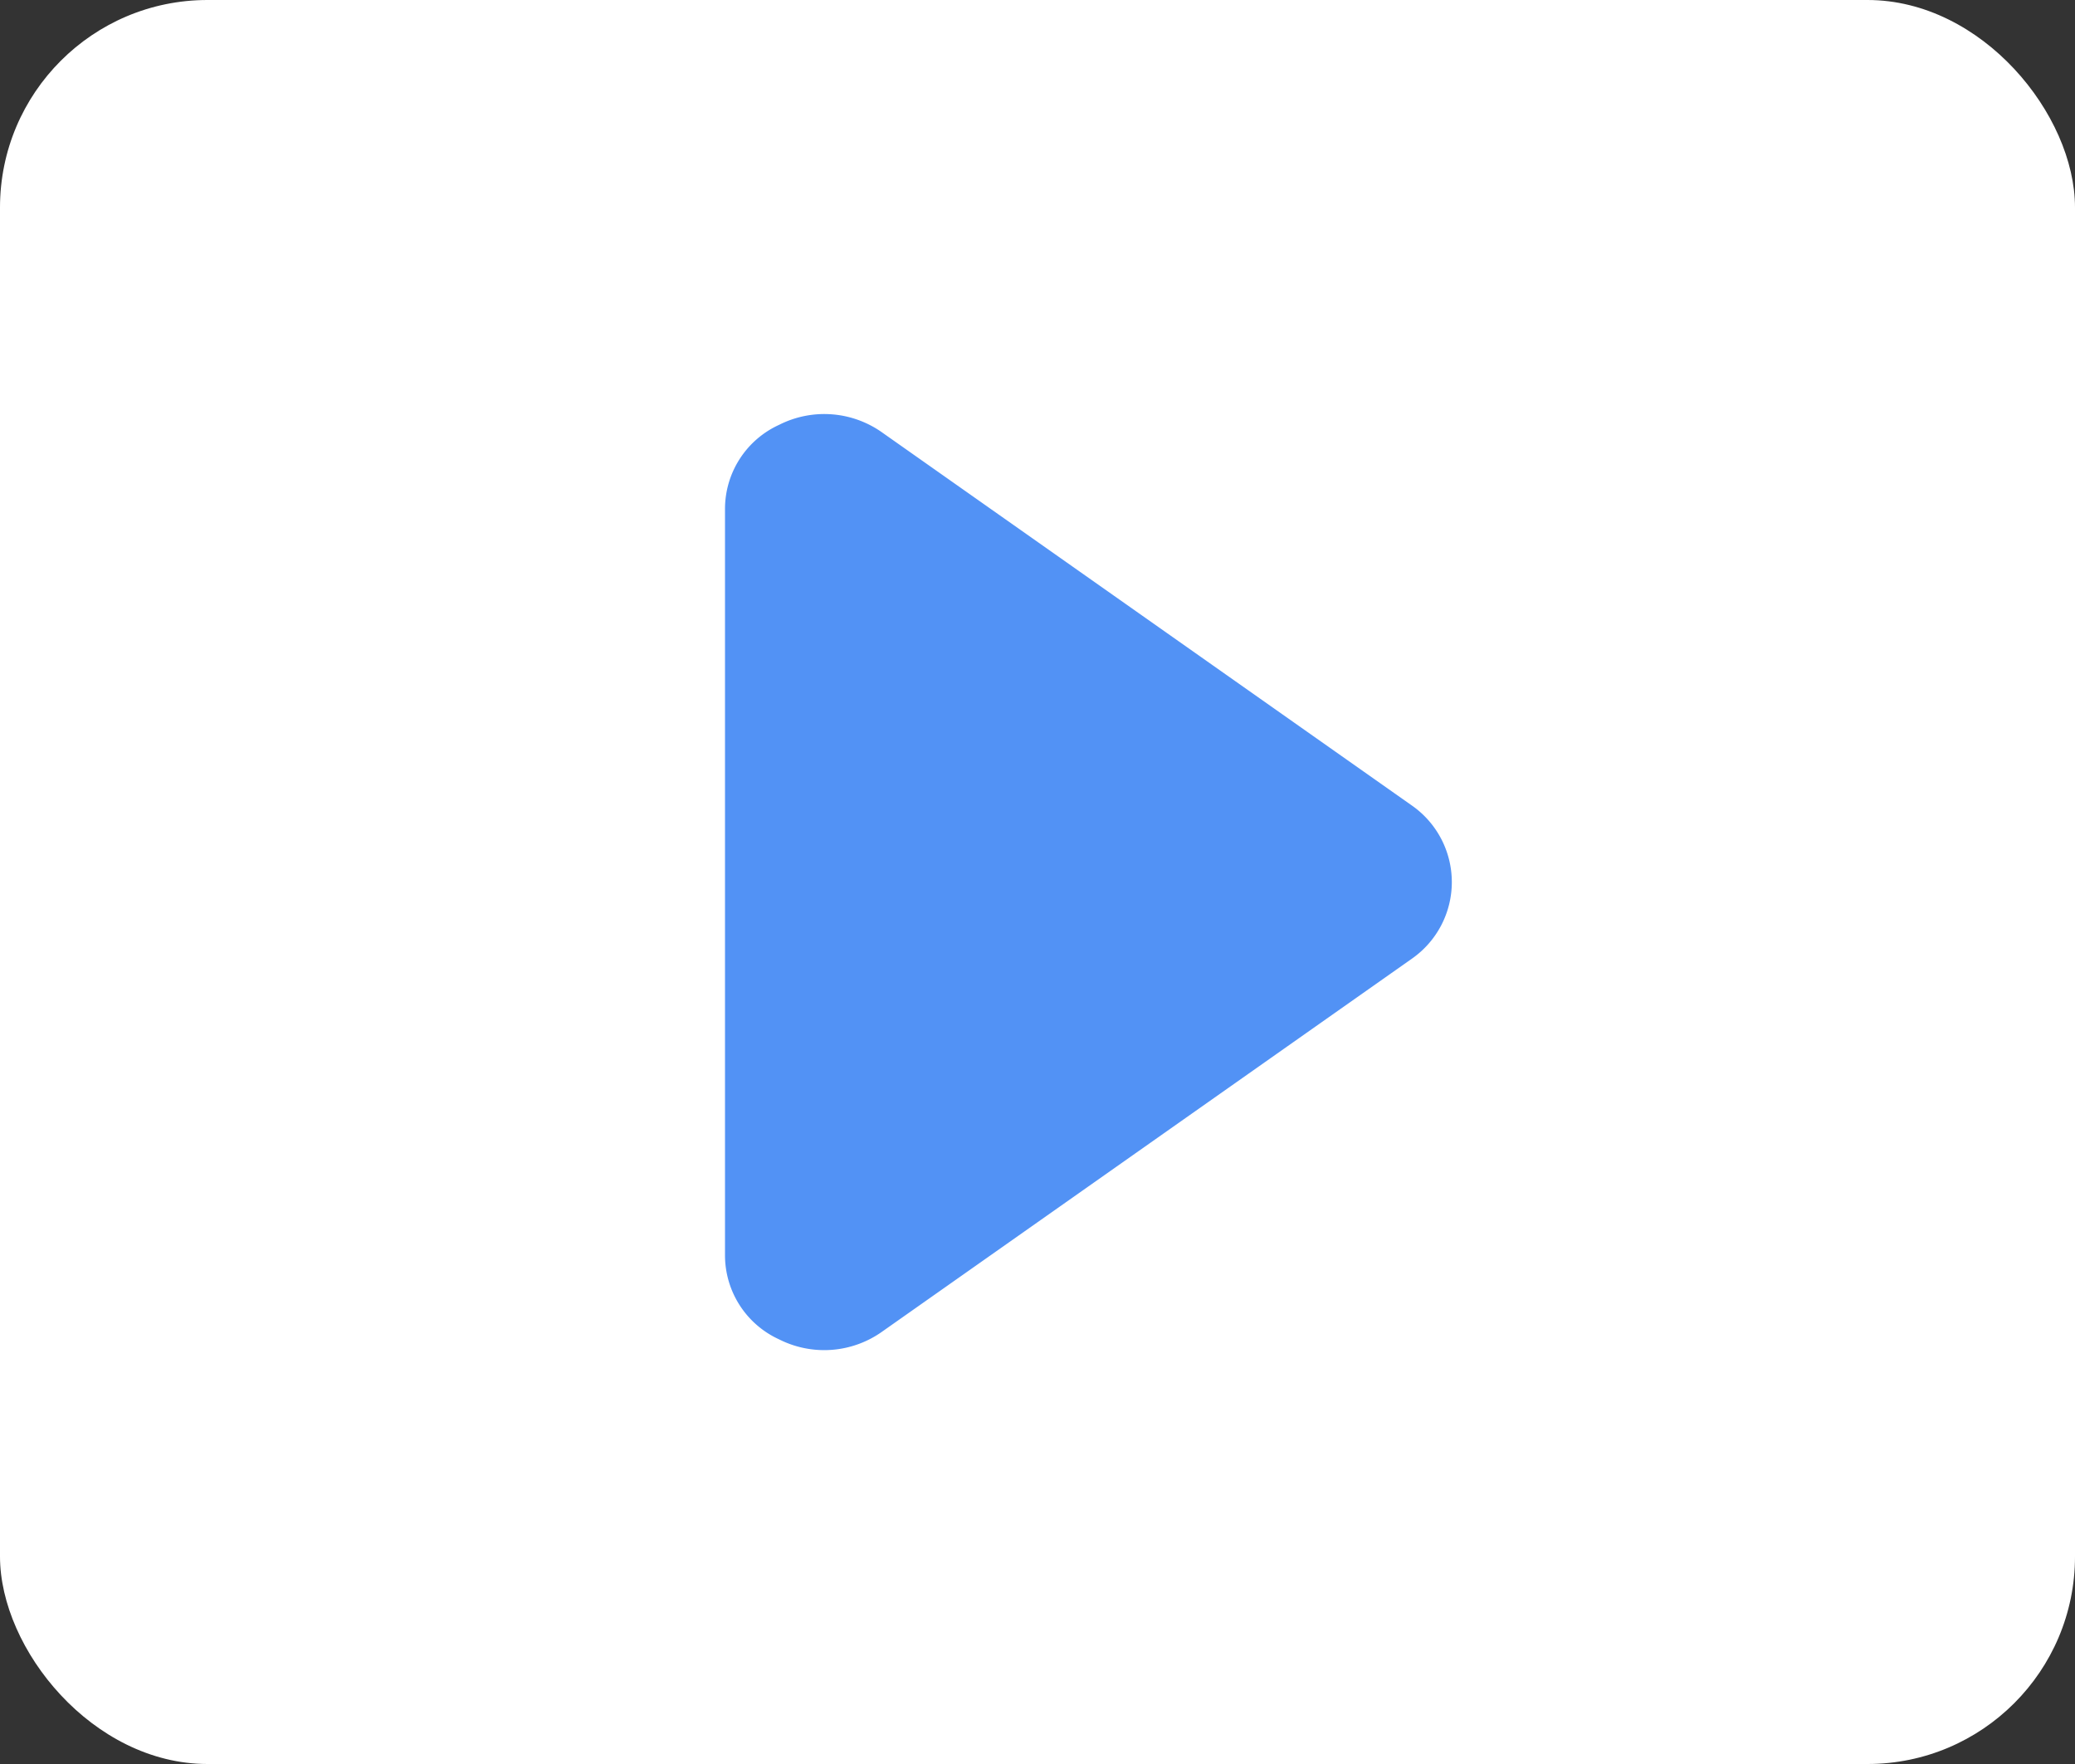 <svg id="监控中心" xmlns="http://www.w3.org/2000/svg" width="20" height="17" viewBox="0 0 20 17">
  <rect x="0" y="0" width="20" height="17" fill="#333333" stroke="none"/>
  <defs>
    <style>
      .cls-1 {
        fill: #fff;
      }

      .cls-2 {
        fill: #5292f5;
        fill-rule: evenodd;
      }
    </style>
  </defs>
  <rect id="bg" class="cls-1" width="20" height="17" rx="2" ry="2"/>
  <path id="bg-2" data-name="bg" class="cls-2" d="M1003.61,734.764a0.9,0.9,0,0,1,0,1.474l-5.1,3.59a0.964,0.964,0,0,1-1,.08,0.891,0.891,0,0,1-.522-0.816V731.91a0.891,0.891,0,0,1,.522-0.816,0.964,0.964,0,0,1,1,.079Z" transform="translate(-990 -727)"/>
</svg>
